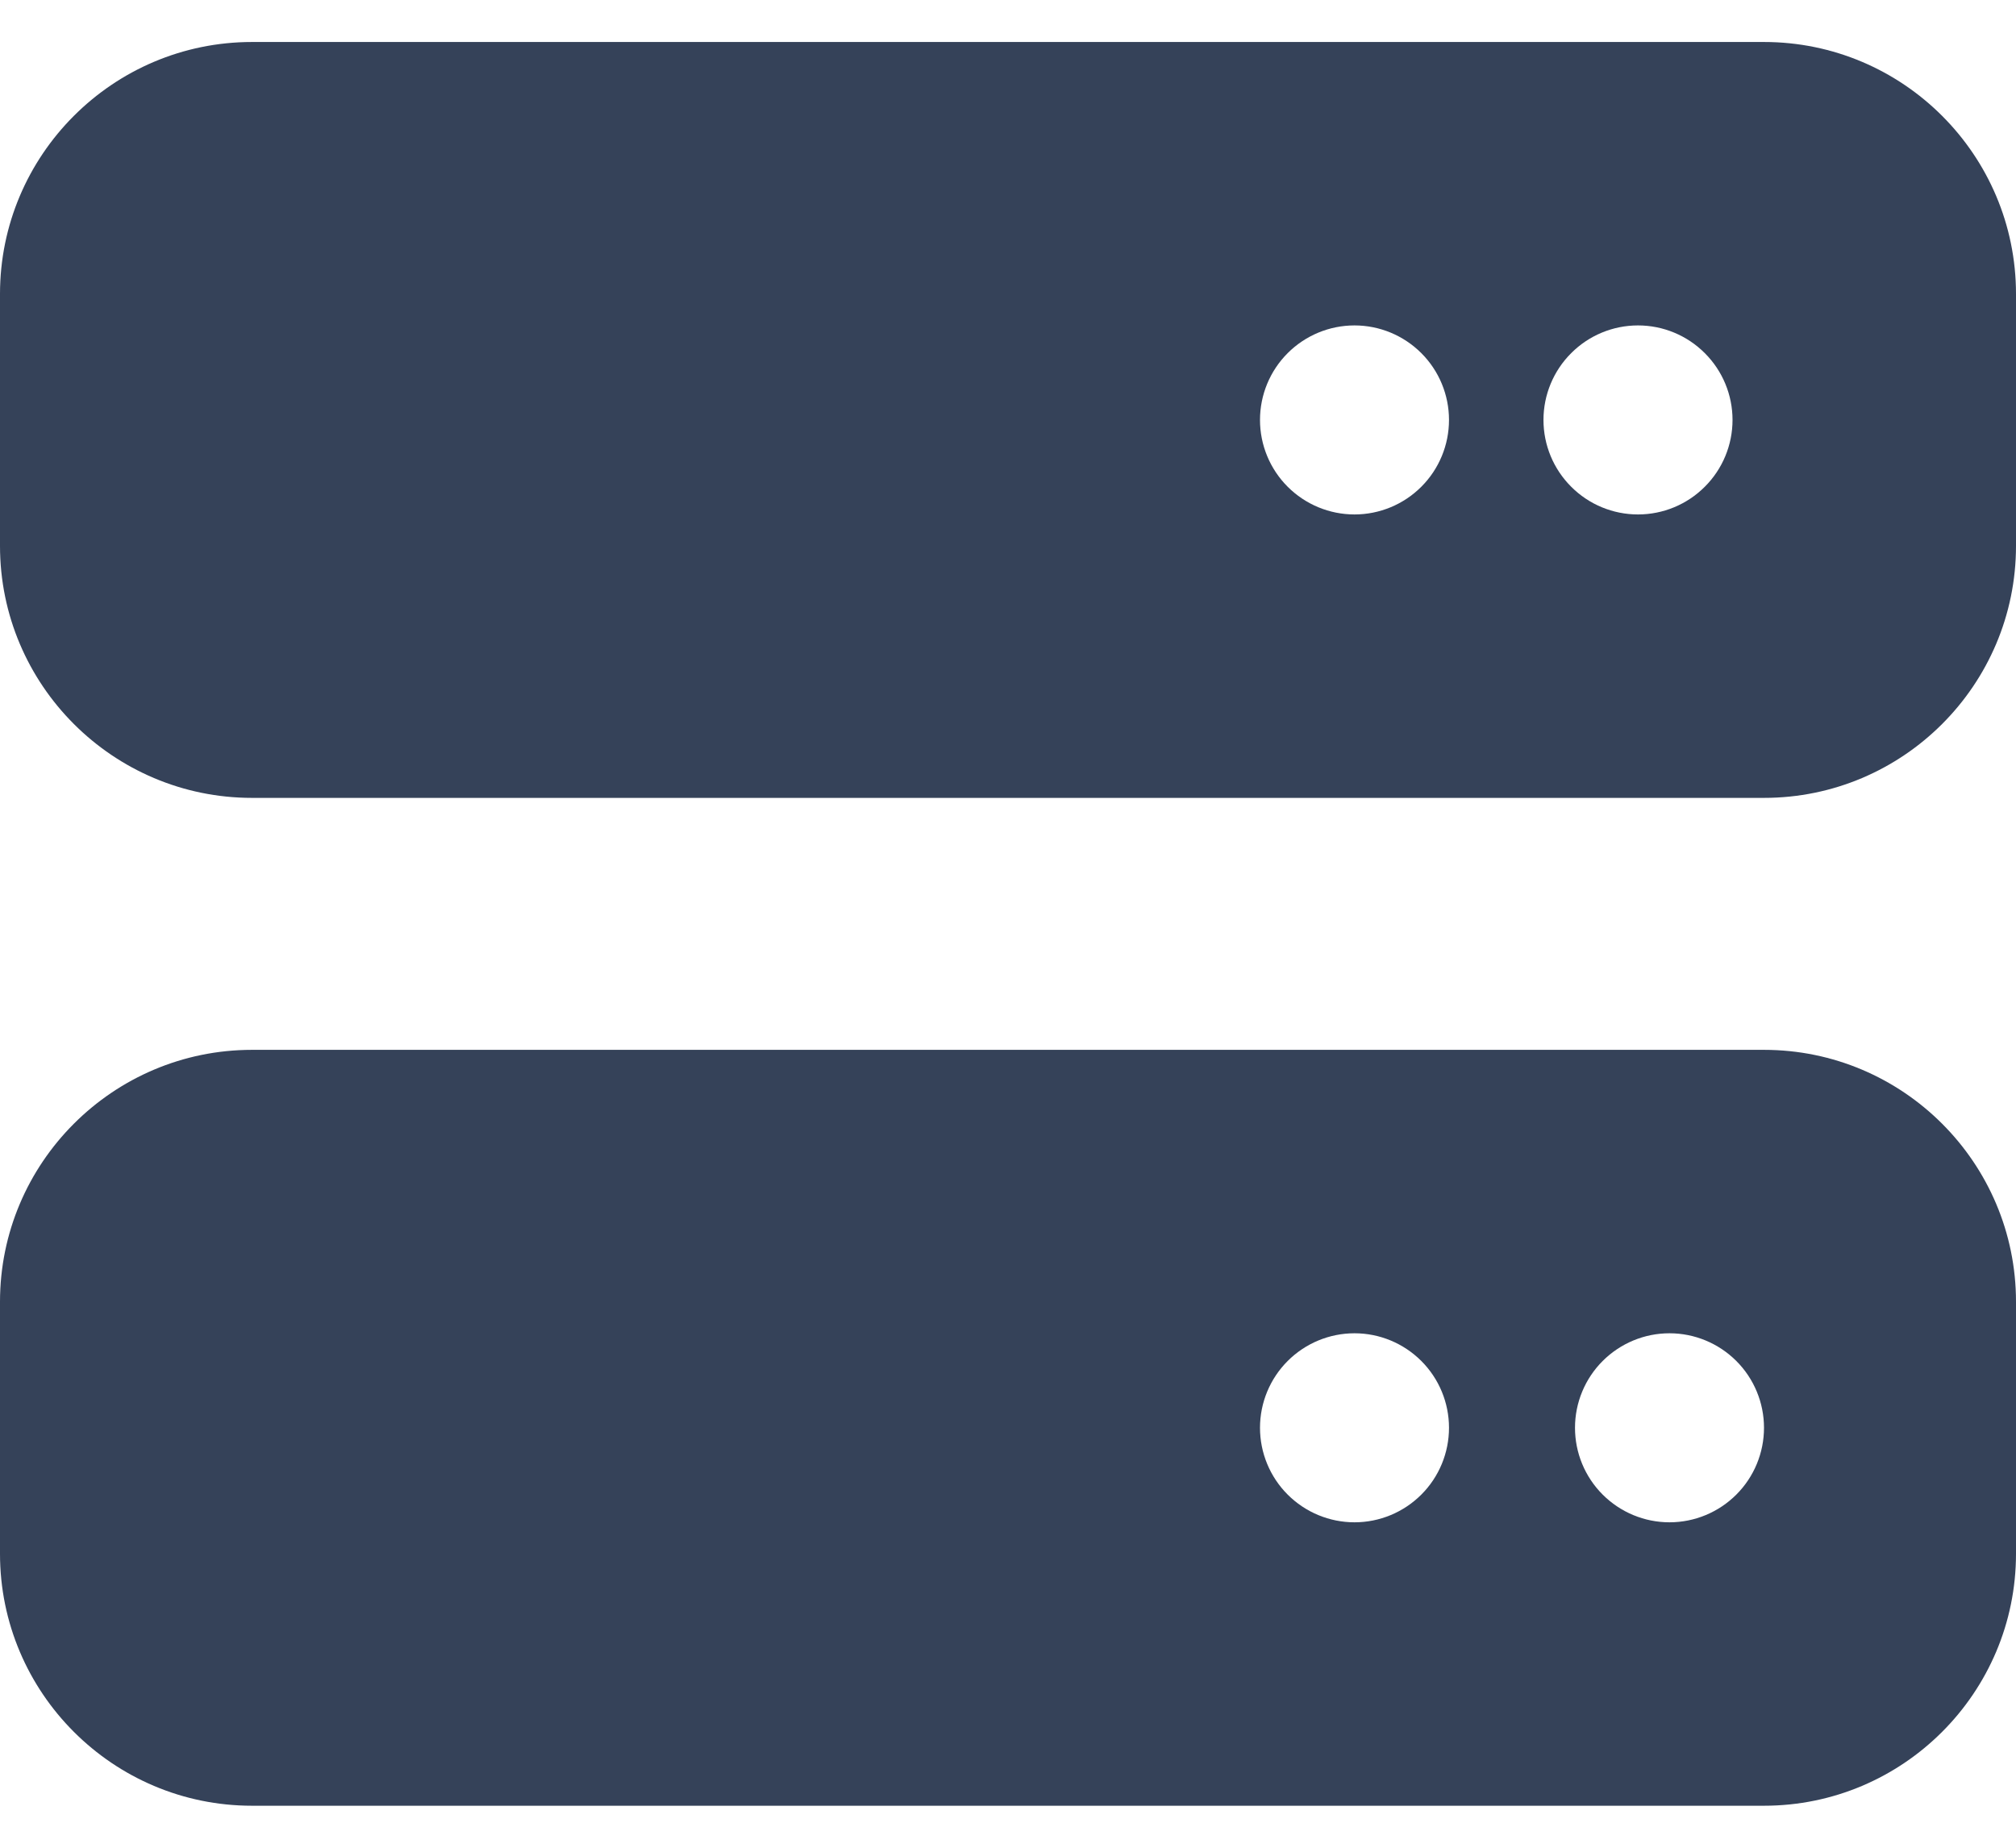 <svg width="36" height="33" viewBox="0 0 36 33" fill="none" xmlns="http://www.w3.org/2000/svg">
<path d="M4.5 0.75C2.018 0.75 0 2.768 0 5.25V9.75C0 12.232 2.018 14.25 4.5 14.25H31.5C33.982 14.25 36 12.232 36 9.75V5.25C36 2.768 33.982 0.75 31.5 0.75H4.5ZM24.188 5.812C24.635 5.812 25.064 5.99 25.381 6.307C25.697 6.623 25.875 7.052 25.875 7.5C25.875 7.948 25.697 8.377 25.381 8.693C25.064 9.01 24.635 9.188 24.188 9.188C23.74 9.188 23.311 9.01 22.994 8.693C22.678 8.377 22.5 7.948 22.5 7.5C22.5 7.052 22.678 6.623 22.994 6.307C23.311 5.99 23.74 5.812 24.188 5.812ZM27.562 7.5C27.562 7.052 27.74 6.623 28.057 6.307C28.373 5.99 28.802 5.812 29.25 5.812C29.698 5.812 30.127 5.99 30.443 6.307C30.76 6.623 30.938 7.052 30.938 7.5C30.938 7.948 30.76 8.377 30.443 8.693C30.127 9.01 29.698 9.188 29.25 9.188C28.802 9.188 28.373 9.01 28.057 8.693C27.74 8.377 27.562 7.948 27.562 7.5ZM4.5 18.75C2.018 18.75 0 20.768 0 23.25V27.75C0 30.232 2.018 32.25 4.5 32.25H31.5C33.982 32.25 36 30.232 36 27.75V23.25C36 20.768 33.982 18.75 31.5 18.75H4.5ZM24.188 23.812C24.635 23.812 25.064 23.99 25.381 24.307C25.697 24.623 25.875 25.052 25.875 25.5C25.875 25.948 25.697 26.377 25.381 26.693C25.064 27.01 24.635 27.188 24.188 27.188C23.74 27.188 23.311 27.01 22.994 26.693C22.678 26.377 22.5 25.948 22.5 25.5C22.5 25.052 22.678 24.623 22.994 24.307C23.311 23.99 23.74 23.812 24.188 23.812ZM28.125 25.5C28.125 25.052 28.303 24.623 28.619 24.307C28.936 23.99 29.365 23.812 29.812 23.812C30.26 23.812 30.689 23.99 31.006 24.307C31.322 24.623 31.5 25.052 31.5 25.5C31.5 25.948 31.322 26.377 31.006 26.693C30.689 27.01 30.26 27.188 29.812 27.188C29.365 27.188 28.936 27.01 28.619 26.693C28.303 26.377 28.125 25.948 28.125 25.5Z" fill="#354259"/>
</svg>
